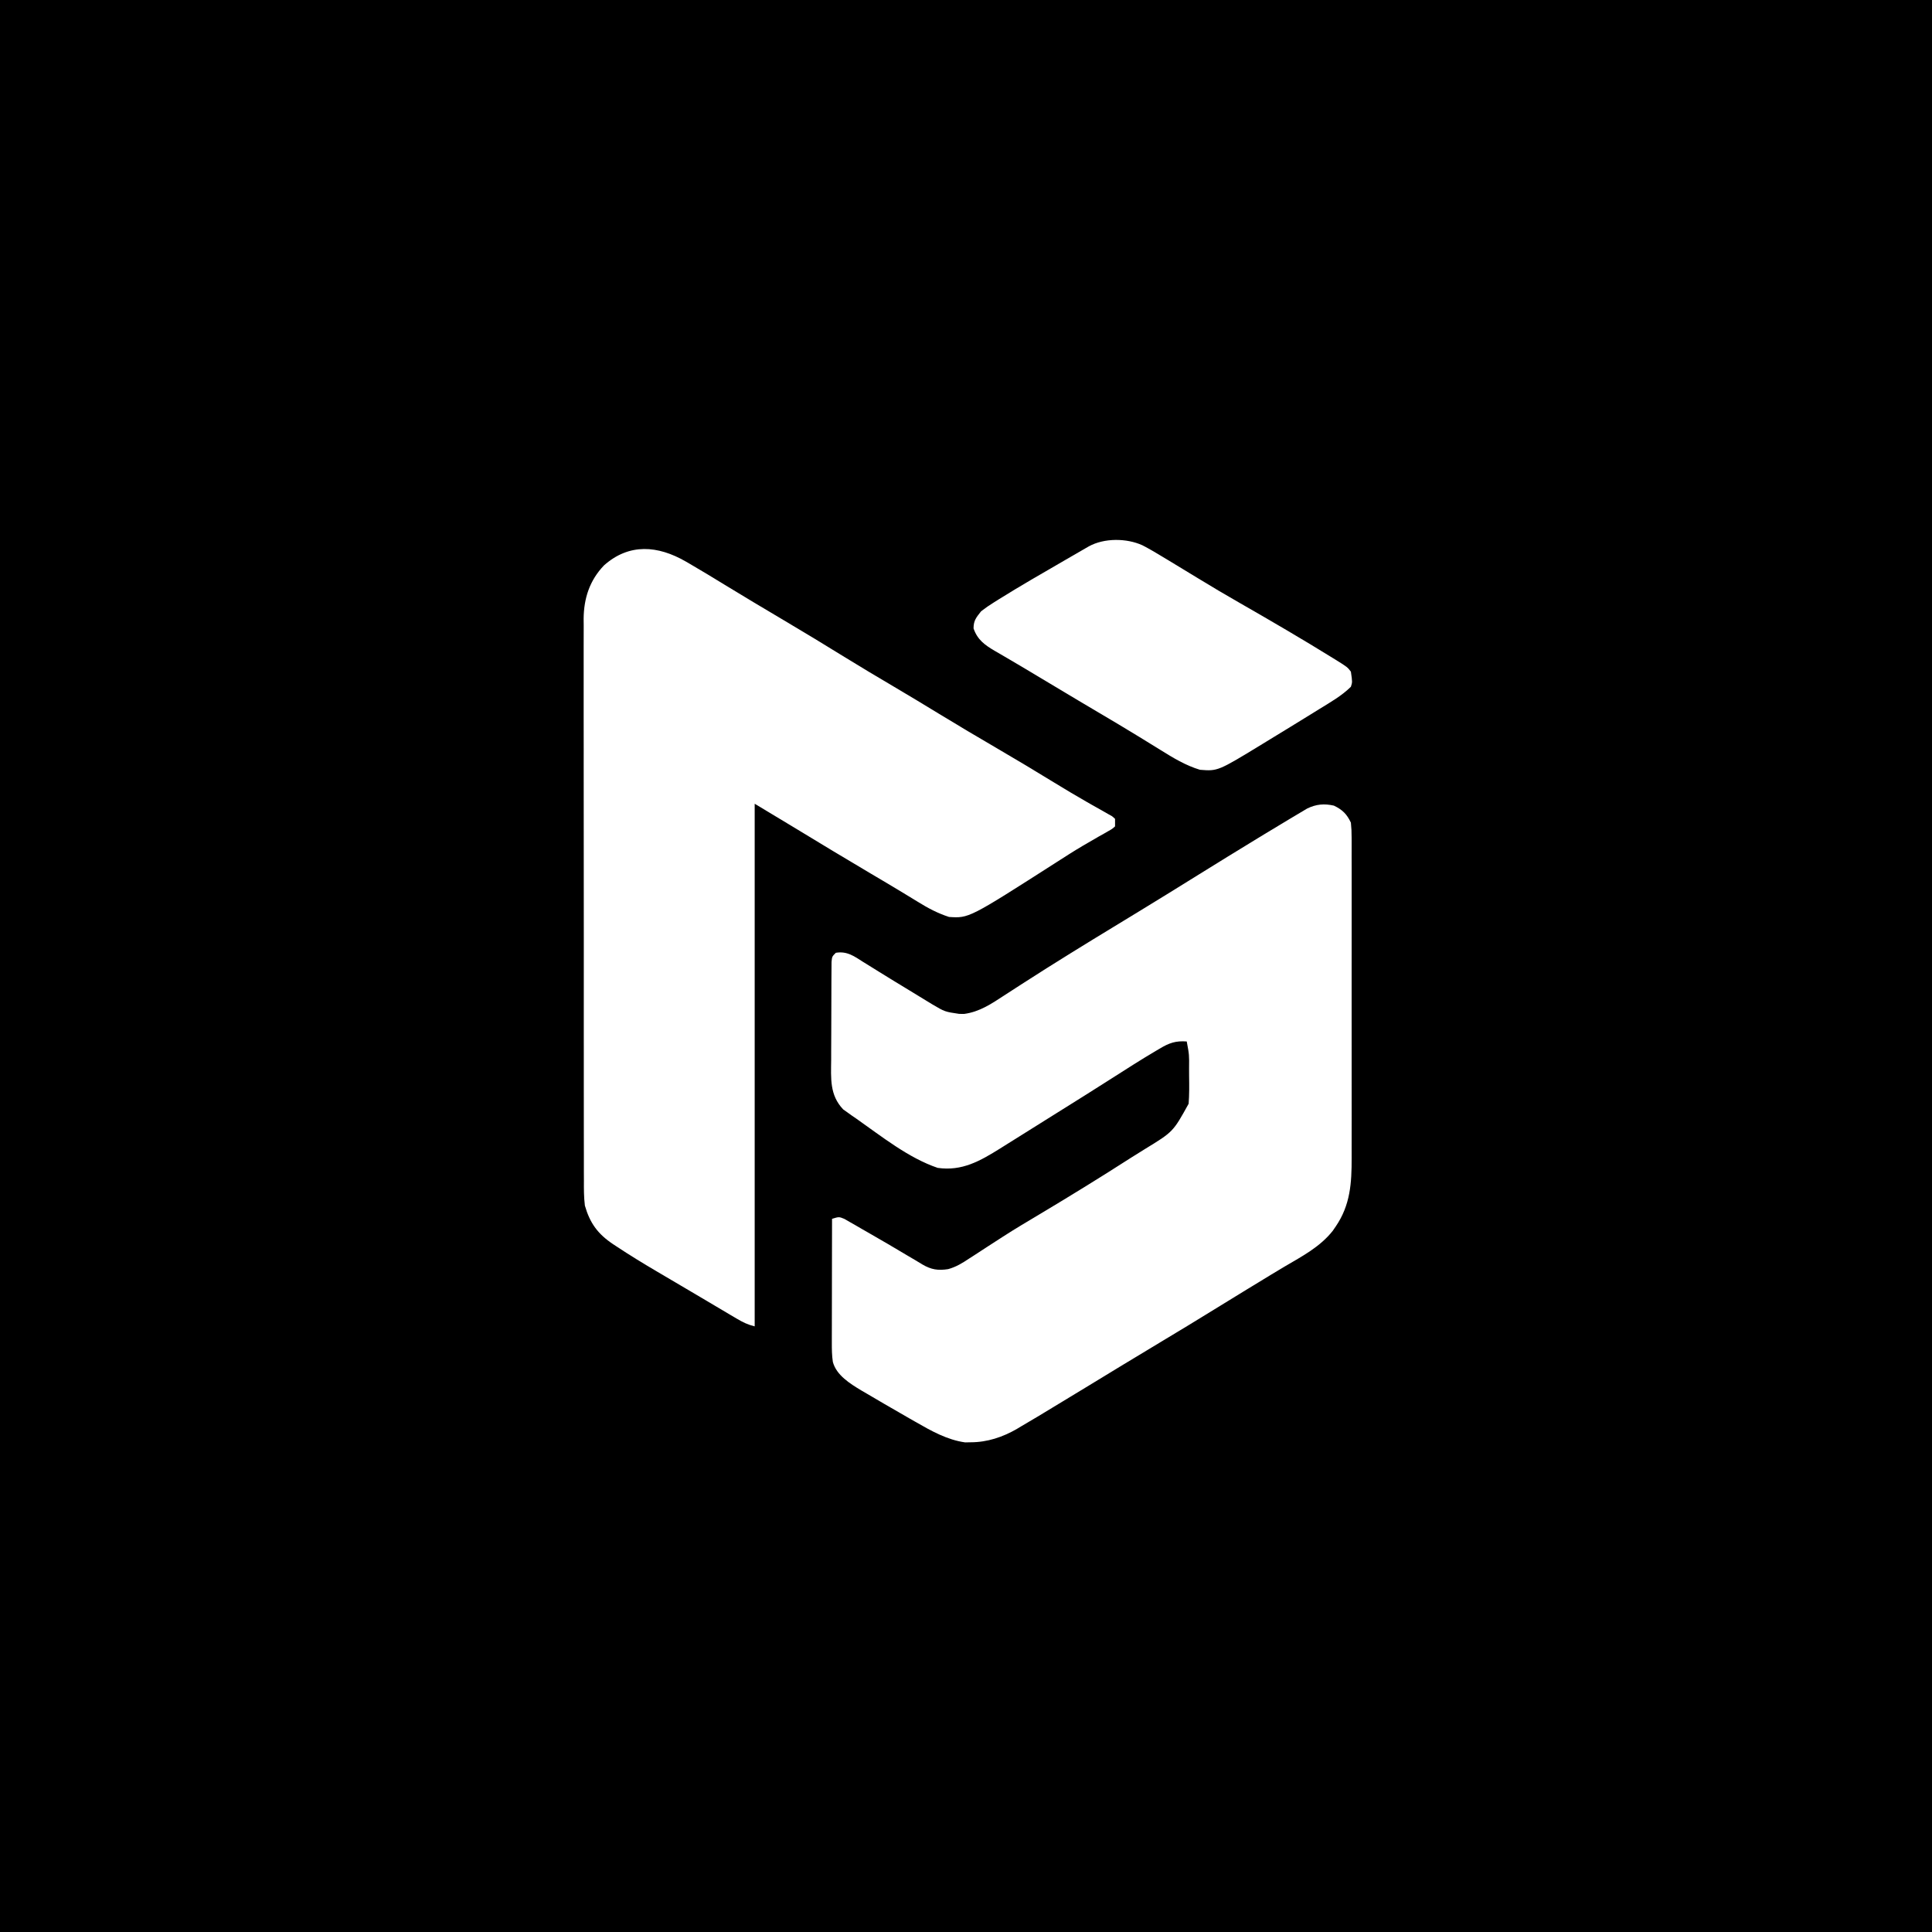 <?xml version="1.0" encoding="UTF-8"?>
<svg version="1.1" xmlns="http://www.w3.org/2000/svg" width="1024" height="1024">
<rect width="100%" height="100%" fill="#808080" stroke="none"/>
<path d="M0 0 C337.92 0 675.84 0 1024 0 C1024 337.92 1024 675.84 1024 1024 C686.08 1024 348.16 1024 0 1024 C0 686.08 0 348.16 0 0 Z " fill="#000000" transform="translate(0,0)"/>
<path d="M0 0 C4.563 2.2 6.826 4.472 9 9 C9.283 11.71 9.406 14.186 9.381 16.892 C9.386 17.681 9.39 18.47 9.395 19.282 C9.407 21.922 9.398 24.562 9.388 27.202 C9.392 29.096 9.398 30.99 9.404 32.884 C9.418 38.029 9.412 43.174 9.403 48.319 C9.395 53.708 9.402 59.098 9.407 64.487 C9.413 73.544 9.405 82.601 9.391 91.659 C9.375 102.113 9.38 112.568 9.397 123.023 C9.41 132.007 9.412 140.991 9.404 149.976 C9.4 155.338 9.399 160.7 9.409 166.062 C9.418 171.11 9.411 176.157 9.394 181.205 C9.39 183.052 9.391 184.899 9.398 186.745 C9.441 199.995 8.715 211.704 1 223 C0.477 223.767 -0.047 224.534 -0.586 225.324 C-7.361 233.911 -16.818 238.827 -26.109 244.292 C-30.832 247.082 -35.506 249.953 -40.188 252.812 C-42.114 253.983 -44.042 255.154 -45.969 256.324 C-52.391 260.232 -58.789 264.178 -65.188 268.125 C-73.514 273.258 -81.864 278.346 -90.26 283.363 C-97.359 287.607 -104.432 291.893 -111.5 296.188 C-112.693 296.912 -113.885 297.636 -115.078 298.36 C-120.544 301.68 -126.008 305.003 -131.466 308.338 C-138.961 312.919 -146.471 317.474 -154 322 C-155.019 322.614 -156.037 323.228 -157.087 323.86 C-159.903 325.547 -162.73 327.215 -165.562 328.875 C-166.364 329.357 -167.166 329.839 -167.992 330.335 C-175.55 334.707 -183.696 337.426 -192.5 337.438 C-193.97 337.467 -193.97 337.467 -195.469 337.496 C-205.078 336.146 -213.444 331.393 -221.75 326.625 C-222.82 326.016 -223.891 325.407 -224.994 324.779 C-228.337 322.866 -231.669 320.935 -235 319 C-236.624 318.064 -236.624 318.064 -238.28 317.109 C-241.406 315.3 -244.518 313.467 -247.625 311.625 C-248.566 311.079 -249.506 310.533 -250.476 309.971 C-256.379 306.415 -263.706 301.914 -265.572 294.829 C-266.087 291.428 -266.119 288.172 -266.114 284.731 C-266.114 284.018 -266.114 283.306 -266.114 282.571 C-266.113 280.229 -266.106 277.886 -266.098 275.543 C-266.096 273.913 -266.094 272.284 -266.093 270.654 C-266.09 266.375 -266.08 262.096 -266.069 257.817 C-266.058 253.446 -266.054 249.076 -266.049 244.705 C-266.038 236.137 -266.021 227.568 -266 219 C-262.31 217.873 -262.31 217.873 -259.521 219.013 C-258.143 219.805 -258.143 219.805 -256.738 220.613 C-255.71 221.197 -254.681 221.781 -253.621 222.383 C-252.529 223.02 -251.437 223.657 -250.312 224.312 C-249.194 224.952 -248.076 225.591 -246.924 226.25 C-239.739 230.369 -232.578 234.535 -225.48 238.802 C-224.263 239.53 -223.041 240.248 -221.812 240.954 C-220.564 241.675 -219.331 242.423 -218.114 243.194 C-213.434 245.929 -209.858 246.492 -204.49 245.672 C-200.252 244.528 -196.875 242.422 -193.25 240 C-192.471 239.502 -191.692 239.005 -190.89 238.492 C-188.582 237.012 -186.29 235.509 -184 234 C-181.712 232.516 -179.418 231.04 -177.125 229.562 C-176.296 229.024 -176.296 229.024 -175.45 228.475 C-168.87 224.224 -162.127 220.246 -155.402 216.23 C-139.296 206.61 -123.339 196.777 -107.559 186.63 C-105.095 185.06 -102.614 183.522 -100.125 181.992 C-85.226 172.889 -85.226 172.889 -77 158 C-76.617 153.098 -76.672 148.226 -76.75 143.312 C-76.758 141.335 -76.758 141.335 -76.766 139.318 C-76.684 132.073 -76.684 132.073 -78 125 C-83.777 124.556 -87.408 125.811 -92.25 128.75 C-92.935 129.15 -93.619 129.551 -94.325 129.964 C-102.195 134.613 -109.901 139.537 -117.599 144.465 C-121.452 146.929 -125.32 149.371 -129.188 151.812 C-129.96 152.3 -130.732 152.788 -131.527 153.291 C-140.998 159.269 -150.495 165.204 -160 171.127 C-162.951 172.969 -165.898 174.818 -168.844 176.668 C-170.687 177.821 -172.531 178.973 -174.375 180.125 C-175.2 180.645 -176.025 181.165 -176.875 181.701 C-187.554 188.354 -197.064 193.84 -210 192 C-225.523 186.73 -239.668 175.353 -253 166 C-253.883 165.394 -254.766 164.789 -255.676 164.165 C-256.465 163.596 -257.254 163.027 -258.066 162.441 C-259.073 161.727 -259.073 161.727 -260.1 160.998 C-267.332 153.393 -266.559 144.583 -266.461 134.758 C-266.459 133.182 -266.458 131.607 -266.458 130.031 C-266.455 126.744 -266.439 123.458 -266.412 120.172 C-266.377 115.955 -266.37 111.739 -266.372 107.522 C-266.371 104.275 -266.36 101.029 -266.346 97.783 C-266.339 96.227 -266.335 94.672 -266.334 93.116 C-266.329 90.95 -266.312 88.784 -266.291 86.618 C-266.279 84.769 -266.279 84.769 -266.267 82.882 C-266 80 -266 80 -264 78 C-257.994 76.993 -254.23 79.845 -249.375 82.938 C-247.609 84.029 -245.844 85.12 -244.078 86.211 C-243.117 86.811 -242.156 87.412 -241.166 88.03 C-235.801 91.368 -230.398 94.645 -224.997 97.924 C-223.153 99.046 -221.311 100.172 -219.47 101.299 C-218.316 102.003 -217.162 102.706 -216.008 103.41 C-214.486 104.34 -214.486 104.34 -212.934 105.289 C-206.203 109.26 -206.203 109.26 -198.625 110.375 C-197.314 110.387 -197.314 110.387 -195.977 110.398 C-187.78 109.301 -181.46 105.005 -174.688 100.562 C-172.718 99.29 -170.748 98.018 -168.777 96.746 C-167.8 96.112 -166.823 95.477 -165.816 94.824 C-161.811 92.23 -157.784 89.672 -153.75 87.125 C-152.994 86.647 -152.238 86.17 -151.459 85.677 C-135.526 75.639 -119.431 65.859 -103.337 56.081 C-92.683 49.601 -82.087 43.027 -71.497 36.444 C-61.154 30.015 -50.787 23.627 -40.384 17.296 C-39.196 16.573 -38.008 15.849 -36.821 15.125 C-32.893 12.729 -28.95 10.359 -25 8 C-24.081 7.445 -24.081 7.445 -23.144 6.878 C-21.278 5.753 -19.404 4.643 -17.527 3.535 C-16.42 2.875 -15.313 2.215 -14.172 1.535 C-9.386 -0.781 -5.164 -1.162 0 0 Z " fill="#fff" transform="translate(707,427)"/>
<path d="M0 0 C0.612 0.353 1.224 0.707 1.854 1.07 C8.078 4.679 14.221 8.418 20.355 12.176 C30.725 18.507 41.147 24.743 51.605 30.926 C62.464 37.347 73.244 43.876 83.97 50.518 C92.662 55.889 101.438 61.107 110.24 66.296 C118.32 71.065 126.347 75.914 134.355 80.801 C144.439 86.952 154.591 92.973 164.796 98.921 C175.066 104.912 185.254 111.029 195.392 117.241 C200.928 120.629 206.486 123.964 212.125 127.18 C213.158 127.772 214.19 128.365 215.254 128.976 C217.19 130.081 219.133 131.175 221.084 132.255 C221.931 132.741 222.779 133.226 223.652 133.727 C224.396 134.142 225.139 134.558 225.905 134.986 C226.425 135.44 226.945 135.895 227.48 136.363 C227.48 137.683 227.48 139.003 227.48 140.363 C225.994 141.697 225.994 141.697 223.879 142.887 C223.09 143.343 222.301 143.799 221.489 144.269 C220.185 144.996 220.185 144.996 218.855 145.738 C217.006 146.807 215.159 147.879 213.312 148.953 C212.349 149.511 211.386 150.069 210.393 150.644 C205.702 153.413 201.124 156.354 196.543 159.301 C150.041 189.067 150.041 189.067 139.48 188.363 C133.442 186.401 128.357 183.701 122.98 180.363 C121.21 179.283 119.439 178.203 117.668 177.125 C116.691 176.529 115.714 175.932 114.707 175.318 C109.174 171.966 103.6 168.682 98.032 165.389 C84.612 157.45 71.259 149.409 57.945 141.293 C50.808 136.954 43.643 132.661 36.48 128.363 C36.48 219.773 36.48 311.183 36.48 405.363 C32.626 404.4 30.257 403.218 26.871 401.215 C25.739 400.548 24.608 399.882 23.442 399.196 C22.205 398.46 20.967 397.724 19.73 396.988 C18.445 396.228 17.16 395.468 15.875 394.709 C13.152 393.099 10.431 391.486 7.712 389.872 C4.179 387.775 0.64 385.69 -2.902 383.609 C-5.72 381.952 -8.535 380.292 -11.35 378.631 C-12.687 377.843 -14.026 377.055 -15.365 376.269 C-22.601 372.018 -29.736 367.649 -36.734 363.016 C-37.361 362.603 -37.987 362.19 -38.632 361.765 C-46.679 356.373 -50.827 350.687 -53.52 341.363 C-54.066 336.92 -54.065 332.528 -54.034 328.055 C-54.041 326.744 -54.048 325.433 -54.055 324.083 C-54.074 320.468 -54.068 316.855 -54.057 313.24 C-54.05 309.333 -54.066 305.425 -54.079 301.518 C-54.101 293.873 -54.101 286.227 -54.092 278.582 C-54.086 272.365 -54.087 266.148 -54.094 259.931 C-54.095 259.045 -54.096 258.159 -54.096 257.246 C-54.098 255.446 -54.1 253.646 -54.102 251.845 C-54.119 234.977 -54.11 218.108 -54.093 201.24 C-54.078 185.822 -54.093 170.405 -54.122 154.988 C-54.151 139.141 -54.162 123.293 -54.153 107.445 C-54.152 105.651 -54.151 103.857 -54.15 102.063 C-54.149 101.18 -54.149 100.298 -54.148 99.388 C-54.146 93.184 -54.156 86.979 -54.17 80.774 C-54.188 73.206 -54.188 65.638 -54.165 58.07 C-54.154 54.212 -54.151 50.354 -54.169 46.497 C-54.189 42.306 -54.17 38.116 -54.148 33.925 C-54.16 32.718 -54.171 31.511 -54.184 30.267 C-54.065 19.436 -50.998 9.981 -43.41 2.047 C-30.043 -9.857 -14.784 -8.541 0 0 Z " fill="#fff" transform="translate(363.52,297.637)"/>
<path d="M0 0 C3.598 1.851 7.056 3.901 10.513 6.001 C11.507 6.597 12.501 7.193 13.525 7.807 C18.826 10.989 24.109 14.197 29.377 17.433 C36.708 21.933 44.11 26.29 51.575 30.564 C68.186 40.085 84.736 49.729 101.013 59.814 C101.647 60.204 102.282 60.595 102.935 60.997 C108.679 64.597 108.679 64.597 110.513 67.001 C111.315 72.527 111.315 72.527 110.513 75.001 C105.638 79.805 99.689 83.177 93.888 86.751 C92.852 87.394 91.816 88.036 90.749 88.698 C87.341 90.807 83.928 92.906 80.513 95.001 C79.608 95.557 79.608 95.557 78.685 96.124 C74.361 98.778 70.032 101.423 65.7 104.064 C65.12 104.419 64.539 104.774 63.941 105.139 C39.981 119.765 39.981 119.765 30.513 119.001 C22.924 116.714 16.304 112.691 9.623 108.521 C6.566 106.614 3.493 104.734 0.423 102.849 C-0.22 102.454 -0.862 102.058 -1.524 101.65 C-8.858 97.142 -16.265 92.759 -23.675 88.376 C-26.372 86.779 -29.068 85.182 -31.764 83.583 C-32.419 83.196 -33.073 82.808 -33.748 82.408 C-41.107 78.045 -48.446 73.65 -55.774 69.234 C-60.61 66.32 -65.456 63.427 -70.335 60.583 C-71.72 59.77 -71.72 59.77 -73.133 58.941 C-74.85 57.933 -76.572 56.934 -78.299 55.943 C-83.547 52.852 -87.446 50.058 -89.487 44.064 C-89.487 39.867 -88.061 38.29 -85.487 35.001 C-83.191 33.222 -81.009 31.7 -78.55 30.189 C-77.834 29.737 -77.118 29.286 -76.38 28.821 C-64.855 21.631 -53.068 14.845 -41.305 8.052 C-40.052 7.328 -38.8 6.603 -37.548 5.877 C-35.627 4.763 -33.704 3.653 -31.78 2.544 C-30.645 1.889 -29.509 1.233 -28.339 0.557 C-20.19 -3.887 -8.442 -3.821 0 0 Z " fill="#fff" transform="translate(605.487,288.999)"/>
</svg>
